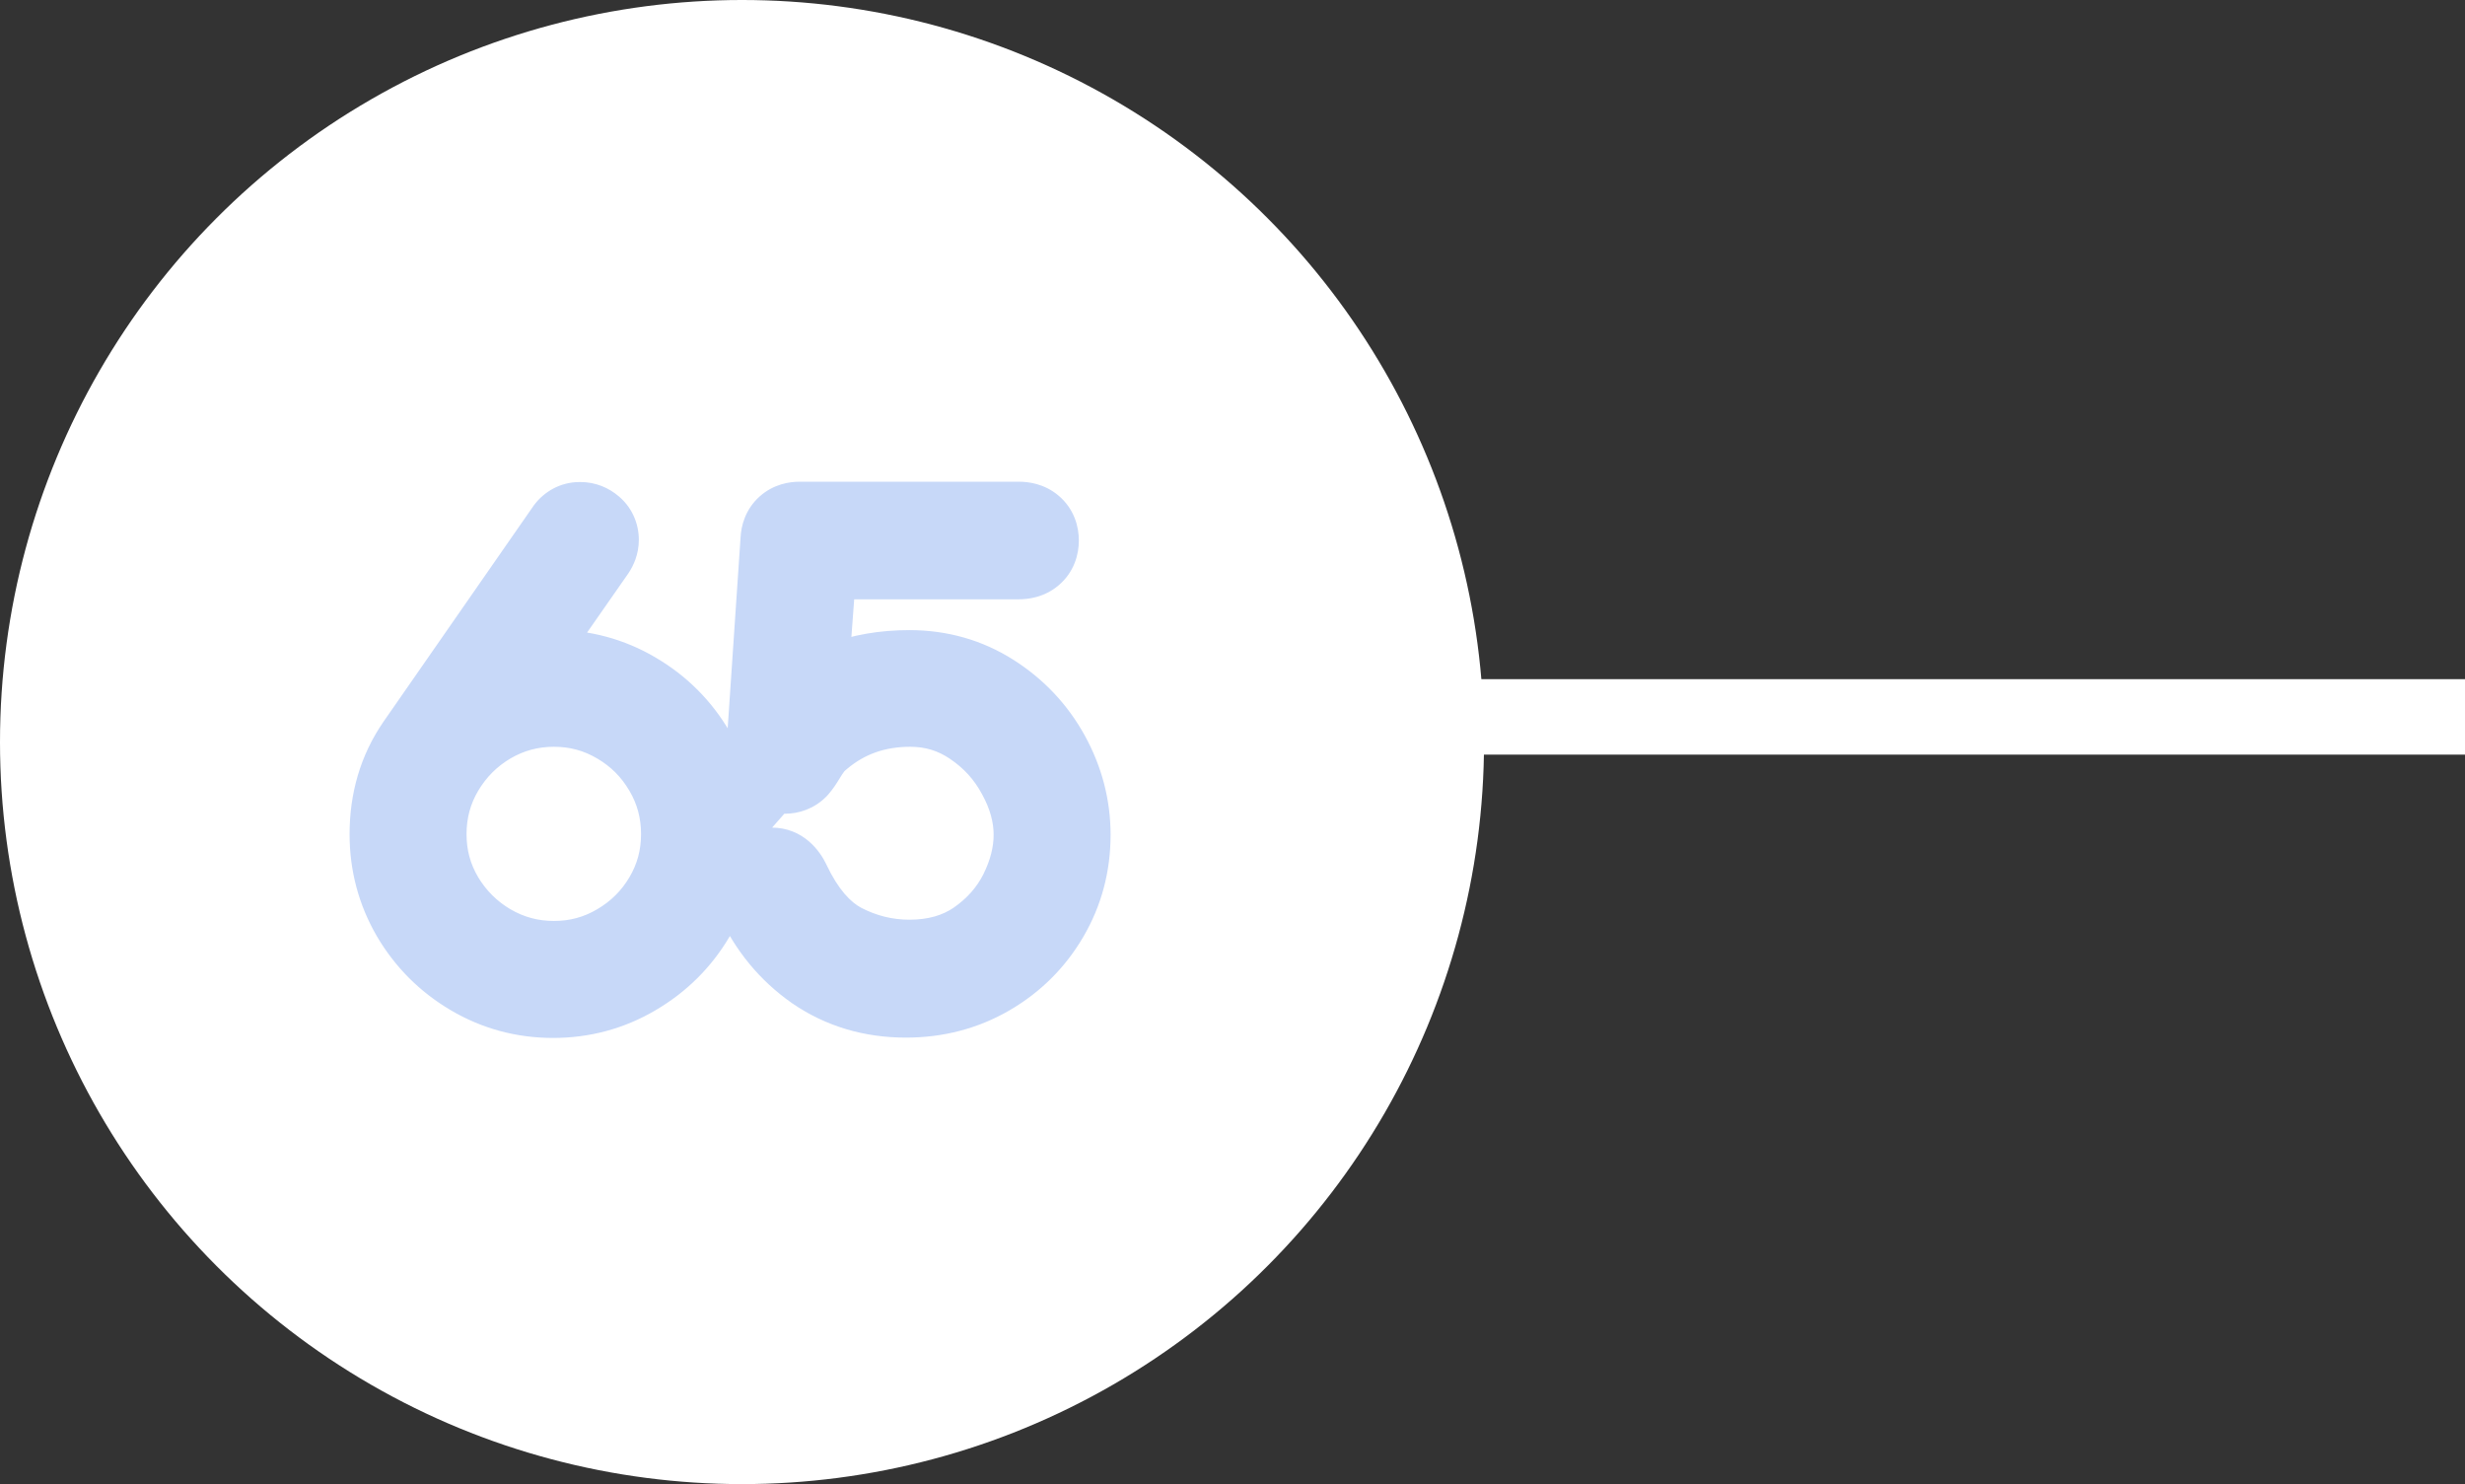 <svg width="98" height="59" viewBox="0 0 98 59" fill="none" xmlns="http://www.w3.org/2000/svg">
<rect x="0" y="0" width="98" height="59" fill="#333333" stroke="none"/>
<line x1="58" y1="28.5" x2="98" y2="28.5" stroke="white" stroke-width="3"/>
<circle cx="29.5" cy="29.5" r="29.5" fill="white"/>
<path d="M22.836 21.275C22.894 21.2 22.965 21.163 23.048 21.163H23.073C23.157 21.163 23.232 21.192 23.298 21.25C23.365 21.3 23.398 21.371 23.398 21.462C23.398 21.529 23.373 21.6 23.323 21.675L19.086 27.75C19.986 27.275 20.953 27.038 21.986 27.038C23.094 27.038 24.115 27.312 25.048 27.863C25.99 28.413 26.736 29.158 27.286 30.1C27.836 31.033 28.111 32.054 28.111 33.163C28.111 34.263 27.836 35.279 27.286 36.212C26.736 37.146 25.99 37.888 25.048 38.438C24.115 38.987 23.094 39.263 21.986 39.263C20.886 39.263 19.869 38.987 18.936 38.438C18.003 37.888 17.261 37.146 16.711 36.212C16.169 35.279 15.898 34.263 15.898 33.163C15.898 31.904 16.228 30.796 16.886 29.837L22.836 21.275ZM16.548 33.163C16.548 34.146 16.794 35.054 17.286 35.888C17.786 36.721 18.453 37.383 19.286 37.875C20.128 38.367 21.04 38.612 22.023 38.612C23.007 38.612 23.915 38.367 24.748 37.875C25.59 37.383 26.257 36.721 26.748 35.888C27.24 35.054 27.486 34.146 27.486 33.163C27.486 32.171 27.24 31.258 26.748 30.425C26.257 29.583 25.59 28.917 24.748 28.425C23.915 27.933 23.007 27.688 22.023 27.688C21.04 27.688 20.128 27.933 19.286 28.425C18.453 28.917 17.786 29.583 17.286 30.425C16.794 31.258 16.548 32.171 16.548 33.163ZM30.503 34.95C30.537 34.917 30.591 34.9 30.666 34.9C30.816 34.9 30.941 35.004 31.041 35.212C31.641 36.487 32.391 37.367 33.291 37.85C34.199 38.325 35.153 38.562 36.153 38.562C37.27 38.562 38.232 38.288 39.041 37.737C39.849 37.179 40.462 36.487 40.878 35.663C41.295 34.829 41.503 34.004 41.503 33.188C41.503 32.329 41.27 31.475 40.803 30.625C40.345 29.767 39.707 29.062 38.891 28.512C38.082 27.962 37.182 27.688 36.191 27.688C34.732 27.688 33.47 28.133 32.403 29.025C32.228 29.167 32.087 29.308 31.978 29.45C31.87 29.592 31.762 29.754 31.653 29.938C31.561 30.087 31.486 30.196 31.428 30.262C31.37 30.321 31.295 30.35 31.203 30.35H31.166C30.966 30.35 30.866 30.225 30.866 29.975L31.441 21.462C31.449 21.254 31.566 21.15 31.791 21.15H40.503C40.761 21.15 40.891 21.258 40.891 21.475V21.5C40.891 21.717 40.761 21.825 40.503 21.825H32.103L31.578 28.863C32.111 28.254 32.77 27.8 33.553 27.5C34.337 27.2 35.203 27.05 36.153 27.05C37.286 27.05 38.312 27.342 39.228 27.925C40.145 28.508 40.861 29.271 41.378 30.212C41.895 31.154 42.153 32.146 42.153 33.188C42.153 34.296 41.882 35.312 41.341 36.237C40.799 37.163 40.062 37.896 39.128 38.438C38.195 38.979 37.157 39.25 36.016 39.25C34.741 39.25 33.611 38.913 32.628 38.237C31.653 37.554 30.907 36.65 30.391 35.525C30.341 35.475 30.316 35.388 30.316 35.263C30.316 35.146 30.366 35.05 30.466 34.975L30.503 34.95Z" fill="#C7D8F8"/>
<path d="M22.836 21.275L21.257 20.047L21.224 20.09L21.194 20.134L22.836 21.275ZM23.298 21.25L21.981 22.755L22.038 22.805L22.098 22.85L23.298 21.25ZM23.323 21.675L24.964 22.819L24.976 22.802L24.988 22.784L23.323 21.675ZM19.086 27.75L17.446 26.606L20.02 29.519L19.086 27.75ZM25.048 27.863L24.033 29.586L24.04 29.59L25.048 27.863ZM27.286 30.1L25.559 31.109L25.563 31.115L27.286 30.1ZM27.286 36.212L25.563 35.197L27.286 36.212ZM25.048 38.438L24.04 36.711L24.033 36.714L25.048 38.438ZM18.936 38.438L17.921 40.161L18.936 38.438ZM16.711 36.212L14.981 37.216L14.988 37.228L16.711 36.212ZM16.886 29.837L15.243 28.696L15.237 28.705L16.886 29.837ZM17.286 35.888L15.563 36.904L15.567 36.91L15.571 36.916L17.286 35.888ZM19.286 37.875L18.27 39.598L18.277 39.602L19.286 37.875ZM24.748 37.875L23.74 36.148L23.732 36.153L24.748 37.875ZM26.748 35.888L25.026 34.871L26.748 35.888ZM26.748 30.425L25.021 31.434L25.026 31.441L26.748 30.425ZM24.748 28.425L23.732 30.148L23.74 30.152L24.748 28.425ZM19.286 28.425L18.277 26.698L18.27 26.703L19.286 28.425ZM17.286 30.425L15.566 29.404L15.563 29.409L17.286 30.425ZM24.415 22.503C24.302 22.648 24.125 22.822 23.869 22.958C23.604 23.098 23.32 23.163 23.048 23.163V19.163C22.256 19.163 21.634 19.562 21.257 20.047L24.415 22.503ZM23.048 23.163H23.073V19.163H23.048V23.163ZM23.073 23.163C22.876 23.163 22.669 23.127 22.467 23.048C22.267 22.971 22.105 22.864 21.981 22.755L24.615 19.745C24.209 19.389 23.673 19.163 23.073 19.163V23.163ZM22.098 22.85C21.888 22.692 21.695 22.471 21.564 22.192C21.435 21.919 21.398 21.661 21.398 21.462H25.398C25.398 20.814 25.124 20.119 24.498 19.65L22.098 22.85ZM21.398 21.462C21.398 21.018 21.566 20.706 21.659 20.566L24.988 22.784C25.181 22.494 25.398 22.041 25.398 21.462H21.398ZM21.683 20.531L17.446 26.606L20.726 28.894L24.964 22.819L21.683 20.531ZM20.02 29.519C20.627 29.198 21.273 29.038 21.986 29.038V25.038C20.633 25.038 19.345 25.352 18.152 25.981L20.02 29.519ZM21.986 29.038C22.746 29.038 23.415 29.221 24.033 29.586L26.064 26.139C24.816 25.404 23.443 25.038 21.986 25.038V29.038ZM24.04 29.59C24.684 29.966 25.183 30.464 25.559 31.109L29.013 29.091C28.289 27.852 27.296 26.859 26.057 26.136L24.04 29.59ZM25.563 31.115C25.927 31.734 26.111 32.403 26.111 33.163H30.111C30.111 31.706 29.745 30.333 29.009 29.085L25.563 31.115ZM26.111 33.163C26.111 33.911 25.929 34.576 25.563 35.197L29.009 37.228C29.743 35.982 30.111 34.614 30.111 33.163H26.111ZM25.563 35.197C25.188 35.834 24.689 36.332 24.04 36.711L26.057 40.164C27.292 39.443 28.284 38.458 29.009 37.228L25.563 35.197ZM24.033 36.714C23.415 37.079 22.746 37.263 21.986 37.263V41.263C23.443 41.263 24.816 40.896 26.064 40.161L24.033 36.714ZM21.986 37.263C21.237 37.263 20.572 37.08 19.951 36.714L17.921 40.161C19.166 40.895 20.535 41.263 21.986 41.263V37.263ZM19.951 36.714C19.31 36.337 18.812 35.838 18.434 35.197L14.988 37.228C15.71 38.453 16.695 39.438 17.921 40.161L19.951 36.714ZM18.441 35.209C18.08 34.586 17.898 33.917 17.898 33.163H13.898C13.898 34.608 14.259 35.972 14.981 37.216L18.441 35.209ZM17.898 33.163C17.898 32.274 18.124 31.567 18.534 30.97L15.237 28.705C14.331 30.024 13.898 31.535 13.898 33.163H17.898ZM18.528 30.979L24.478 22.416L21.194 20.134L15.243 28.696L18.528 30.979ZM14.548 33.163C14.548 34.497 14.887 35.757 15.563 36.904L19.009 34.871C18.701 34.351 18.548 33.794 18.548 33.163H14.548ZM15.571 36.916C16.242 38.034 17.148 38.936 18.27 39.597L20.302 36.153C19.757 35.831 19.33 35.407 19.001 34.858L15.571 36.916ZM18.277 39.602C19.428 40.274 20.689 40.612 22.023 40.612V36.612C21.391 36.612 20.828 36.459 20.295 36.148L18.277 39.602ZM22.023 40.612C23.358 40.612 24.618 40.274 25.765 39.597L23.732 36.153C23.212 36.459 22.655 36.612 22.023 36.612V40.612ZM25.757 39.602C26.891 38.94 27.805 38.033 28.471 36.904L25.026 34.871C24.709 35.408 24.289 35.827 23.74 36.148L25.757 39.602ZM28.471 36.904C29.147 35.757 29.486 34.497 29.486 33.163H25.486C25.486 33.794 25.333 34.351 25.026 34.871L28.471 36.904ZM29.486 33.163C29.486 31.823 29.149 30.558 28.471 29.409L25.026 31.441C25.331 31.959 25.486 32.519 25.486 33.163H29.486ZM28.475 29.416C27.81 28.277 26.896 27.363 25.757 26.698L23.74 30.152C24.284 30.47 24.703 30.889 25.021 31.434L28.475 29.416ZM25.765 26.703C24.618 26.026 23.358 25.688 22.023 25.688V29.688C22.655 29.688 23.212 29.841 23.732 30.148L25.765 26.703ZM22.023 25.688C20.689 25.688 19.428 26.026 18.277 26.698L20.295 30.152C20.828 29.841 21.391 29.688 22.023 29.688V25.688ZM18.27 26.703C17.143 27.367 16.236 28.276 15.566 29.404L19.005 31.447C19.336 30.89 19.762 30.466 20.302 30.148L18.27 26.703ZM15.563 29.409C14.885 30.558 14.548 31.823 14.548 33.163H18.548C18.548 32.519 18.703 31.959 19.009 31.441L15.563 29.409ZM30.503 34.95L31.613 36.614L31.777 36.504L31.917 36.364L30.503 34.95ZM31.041 35.212L32.85 34.361L32.847 34.354L32.844 34.347L31.041 35.212ZM33.291 37.85L32.344 39.612L32.354 39.617L32.364 39.622L33.291 37.85ZM39.041 37.737L40.166 39.391L40.177 39.383L39.041 37.737ZM40.878 35.663L42.663 36.564L42.667 36.557L40.878 35.663ZM40.803 30.625L39.039 31.567L39.044 31.577L39.05 31.587L40.803 30.625ZM38.891 28.512L37.766 30.166L37.773 30.171L38.891 28.512ZM32.403 29.025L33.661 30.579L33.674 30.57L33.686 30.559L32.403 29.025ZM31.978 29.45L33.567 30.665L33.567 30.665L31.978 29.45ZM31.653 29.938L33.36 30.98L33.367 30.968L33.375 30.955L31.653 29.938ZM31.428 30.262L32.842 31.677L32.889 31.63L32.933 31.579L31.428 30.262ZM30.866 29.975L28.87 29.84L28.866 29.907V29.975H30.866ZM31.441 21.462L33.436 21.597L33.438 21.57L33.439 21.542L31.441 21.462ZM32.103 21.825V19.825H30.247L30.109 21.676L32.103 21.825ZM31.578 28.863L29.584 28.714L29.139 34.679L33.082 30.181L31.578 28.863ZM33.553 27.5L34.268 29.368L33.553 27.5ZM41.378 30.212L43.132 29.25V29.25L41.378 30.212ZM41.341 36.237L43.066 37.248L41.341 36.237ZM39.128 38.438L38.124 36.708L39.128 38.438ZM32.628 38.237L31.48 39.875L31.488 39.881L31.496 39.886L32.628 38.237ZM30.391 35.525L32.208 34.69L32.058 34.364L31.805 34.111L30.391 35.525ZM30.466 34.975L29.356 33.311L29.31 33.342L29.266 33.375L30.466 34.975ZM31.917 36.364C31.405 36.876 30.819 36.9 30.666 36.9V32.9C30.363 32.9 29.667 32.957 29.089 33.536L31.917 36.364ZM30.666 36.9C30.232 36.9 29.856 36.735 29.591 36.515C29.361 36.323 29.263 36.131 29.238 36.078L32.844 34.347C32.611 33.862 31.959 32.9 30.666 32.9V36.9ZM29.231 36.064C29.946 37.583 30.947 38.861 32.344 39.612L34.237 36.088C33.835 35.872 33.336 35.392 32.85 34.361L29.231 36.064ZM32.364 39.622C33.551 40.243 34.822 40.562 36.153 40.562V36.562C35.484 36.562 34.847 36.407 34.217 36.078L32.364 39.622ZM36.153 40.562C37.612 40.562 38.98 40.198 40.166 39.391L37.916 36.084C37.484 36.377 36.927 36.562 36.153 36.562V40.562ZM40.177 39.383C41.243 38.647 42.087 37.706 42.663 36.564L39.093 34.761C38.836 35.269 38.455 35.711 37.904 36.092L40.177 39.383ZM42.667 36.557C43.203 35.485 43.503 34.356 43.503 33.188H39.503C39.503 33.653 39.387 34.173 39.089 34.768L42.667 36.557ZM43.503 33.188C43.503 31.951 43.164 30.769 42.556 29.663L39.05 31.587C39.376 32.181 39.503 32.707 39.503 33.188H43.503ZM42.567 29.683C41.953 28.533 41.092 27.584 40.008 26.854L37.773 30.171C38.322 30.541 38.736 31 39.039 31.567L42.567 29.683ZM40.016 26.859C38.871 26.08 37.578 25.688 36.191 25.688V29.688C36.787 29.688 37.294 29.845 37.766 30.166L40.016 26.859ZM36.191 25.688C34.288 25.688 32.566 26.282 31.12 27.491L33.686 30.559C34.374 29.984 35.176 29.688 36.191 29.688V25.688ZM31.145 27.471C30.877 27.687 30.615 27.94 30.389 28.235L33.567 30.665C33.558 30.677 33.579 30.646 33.661 30.579L31.145 27.471ZM30.389 28.235C30.225 28.451 30.073 28.681 29.931 28.92L33.375 30.955C33.45 30.827 33.515 30.733 33.567 30.665L30.389 28.235ZM29.947 28.895C29.931 28.92 29.918 28.941 29.907 28.958C29.896 28.975 29.888 28.986 29.884 28.993C29.879 29 29.879 28.999 29.884 28.993C29.889 28.987 29.902 28.97 29.923 28.945L32.933 31.579C33.108 31.38 33.255 31.152 33.36 30.98L29.947 28.895ZM30.014 28.848C30.176 28.686 30.376 28.553 30.603 28.464C30.827 28.377 31.035 28.35 31.203 28.35V32.35C31.761 32.35 32.366 32.154 32.842 31.677L30.014 28.848ZM31.203 28.35H31.166V32.35H31.203V28.35ZM31.166 28.35C31.507 28.35 32.08 28.479 32.502 29.007C32.857 29.45 32.866 29.886 32.866 29.975H28.866C28.866 30.314 28.925 30.938 29.379 31.506C29.901 32.159 30.624 32.35 31.166 32.35V28.35ZM32.861 30.11L33.436 21.597L29.445 21.328L28.87 29.84L32.861 30.11ZM33.439 21.542C33.429 21.792 33.334 22.303 32.866 22.72C32.426 23.114 31.957 23.15 31.791 23.15V19.15C31.4 19.15 30.76 19.238 30.202 19.736C29.619 20.258 29.461 20.924 29.442 21.383L33.439 21.542ZM31.791 23.15H40.503V19.15H31.791V23.15ZM40.503 23.15C40.401 23.15 39.953 23.136 39.508 22.764C38.997 22.335 38.891 21.776 38.891 21.475H42.891C42.891 20.957 42.719 20.236 42.079 19.699C41.506 19.218 40.863 19.15 40.503 19.15V23.15ZM38.891 21.475V21.5H42.891V21.475H38.891ZM38.891 21.5C38.891 21.199 38.997 20.64 39.508 20.211C39.953 19.839 40.401 19.825 40.503 19.825V23.825C40.863 23.825 41.506 23.757 42.079 23.276C42.719 22.739 42.891 22.018 42.891 21.5H38.891ZM40.503 19.825H32.103V23.825H40.503V19.825ZM30.109 21.676L29.584 28.714L33.573 29.011L34.098 21.974L30.109 21.676ZM33.082 30.181C33.393 29.826 33.777 29.556 34.268 29.368L32.838 25.632C31.762 26.044 30.83 26.682 30.074 27.544L33.082 30.181ZM34.268 29.368C34.795 29.166 35.416 29.05 36.153 29.05V25.05C34.991 25.05 33.878 25.234 32.838 25.632L34.268 29.368ZM36.153 29.05C36.923 29.05 37.573 29.242 38.154 29.612L40.302 26.238C39.05 25.441 37.65 25.05 36.153 25.05V29.05ZM38.154 29.612C38.791 30.017 39.272 30.532 39.625 31.174L43.132 29.25C42.451 28.01 41.499 27 40.302 26.238L38.154 29.612ZM39.625 31.174C39.985 31.831 40.153 32.493 40.153 33.188H44.153C44.153 31.799 43.805 30.477 43.132 29.25L39.625 31.174ZM40.153 33.188C40.153 33.953 39.971 34.619 39.615 35.227L43.066 37.248C43.794 36.006 44.153 34.639 44.153 33.188H40.153ZM39.615 35.227C39.249 35.852 38.761 36.338 38.124 36.708L40.132 40.167C41.362 39.453 42.349 38.473 43.066 37.248L39.615 35.227ZM38.124 36.708C37.514 37.062 36.826 37.25 36.016 37.25V41.25C37.489 41.25 38.876 40.896 40.132 40.167L38.124 36.708ZM36.016 37.25C35.115 37.25 34.387 37.019 33.76 36.589L31.496 39.886C32.836 40.806 34.366 41.25 36.016 41.25V37.25ZM33.776 36.6C33.103 36.128 32.583 35.506 32.208 34.69L28.573 36.36C29.232 37.794 30.203 38.98 31.48 39.875L33.776 36.6ZM31.805 34.111C32.08 34.386 32.203 34.681 32.257 34.872C32.311 35.06 32.316 35.203 32.316 35.263H28.316C28.316 35.543 28.351 36.313 28.976 36.939L31.805 34.111ZM32.316 35.263C32.316 35.5 32.262 35.768 32.126 36.028C31.993 36.284 31.817 36.461 31.666 36.575L29.266 33.375C28.704 33.796 28.316 34.466 28.316 35.263H32.316ZM31.575 36.639L31.613 36.614L29.394 33.286L29.356 33.311L31.575 36.639Z" fill="#C7D8F8"/>
</svg>

